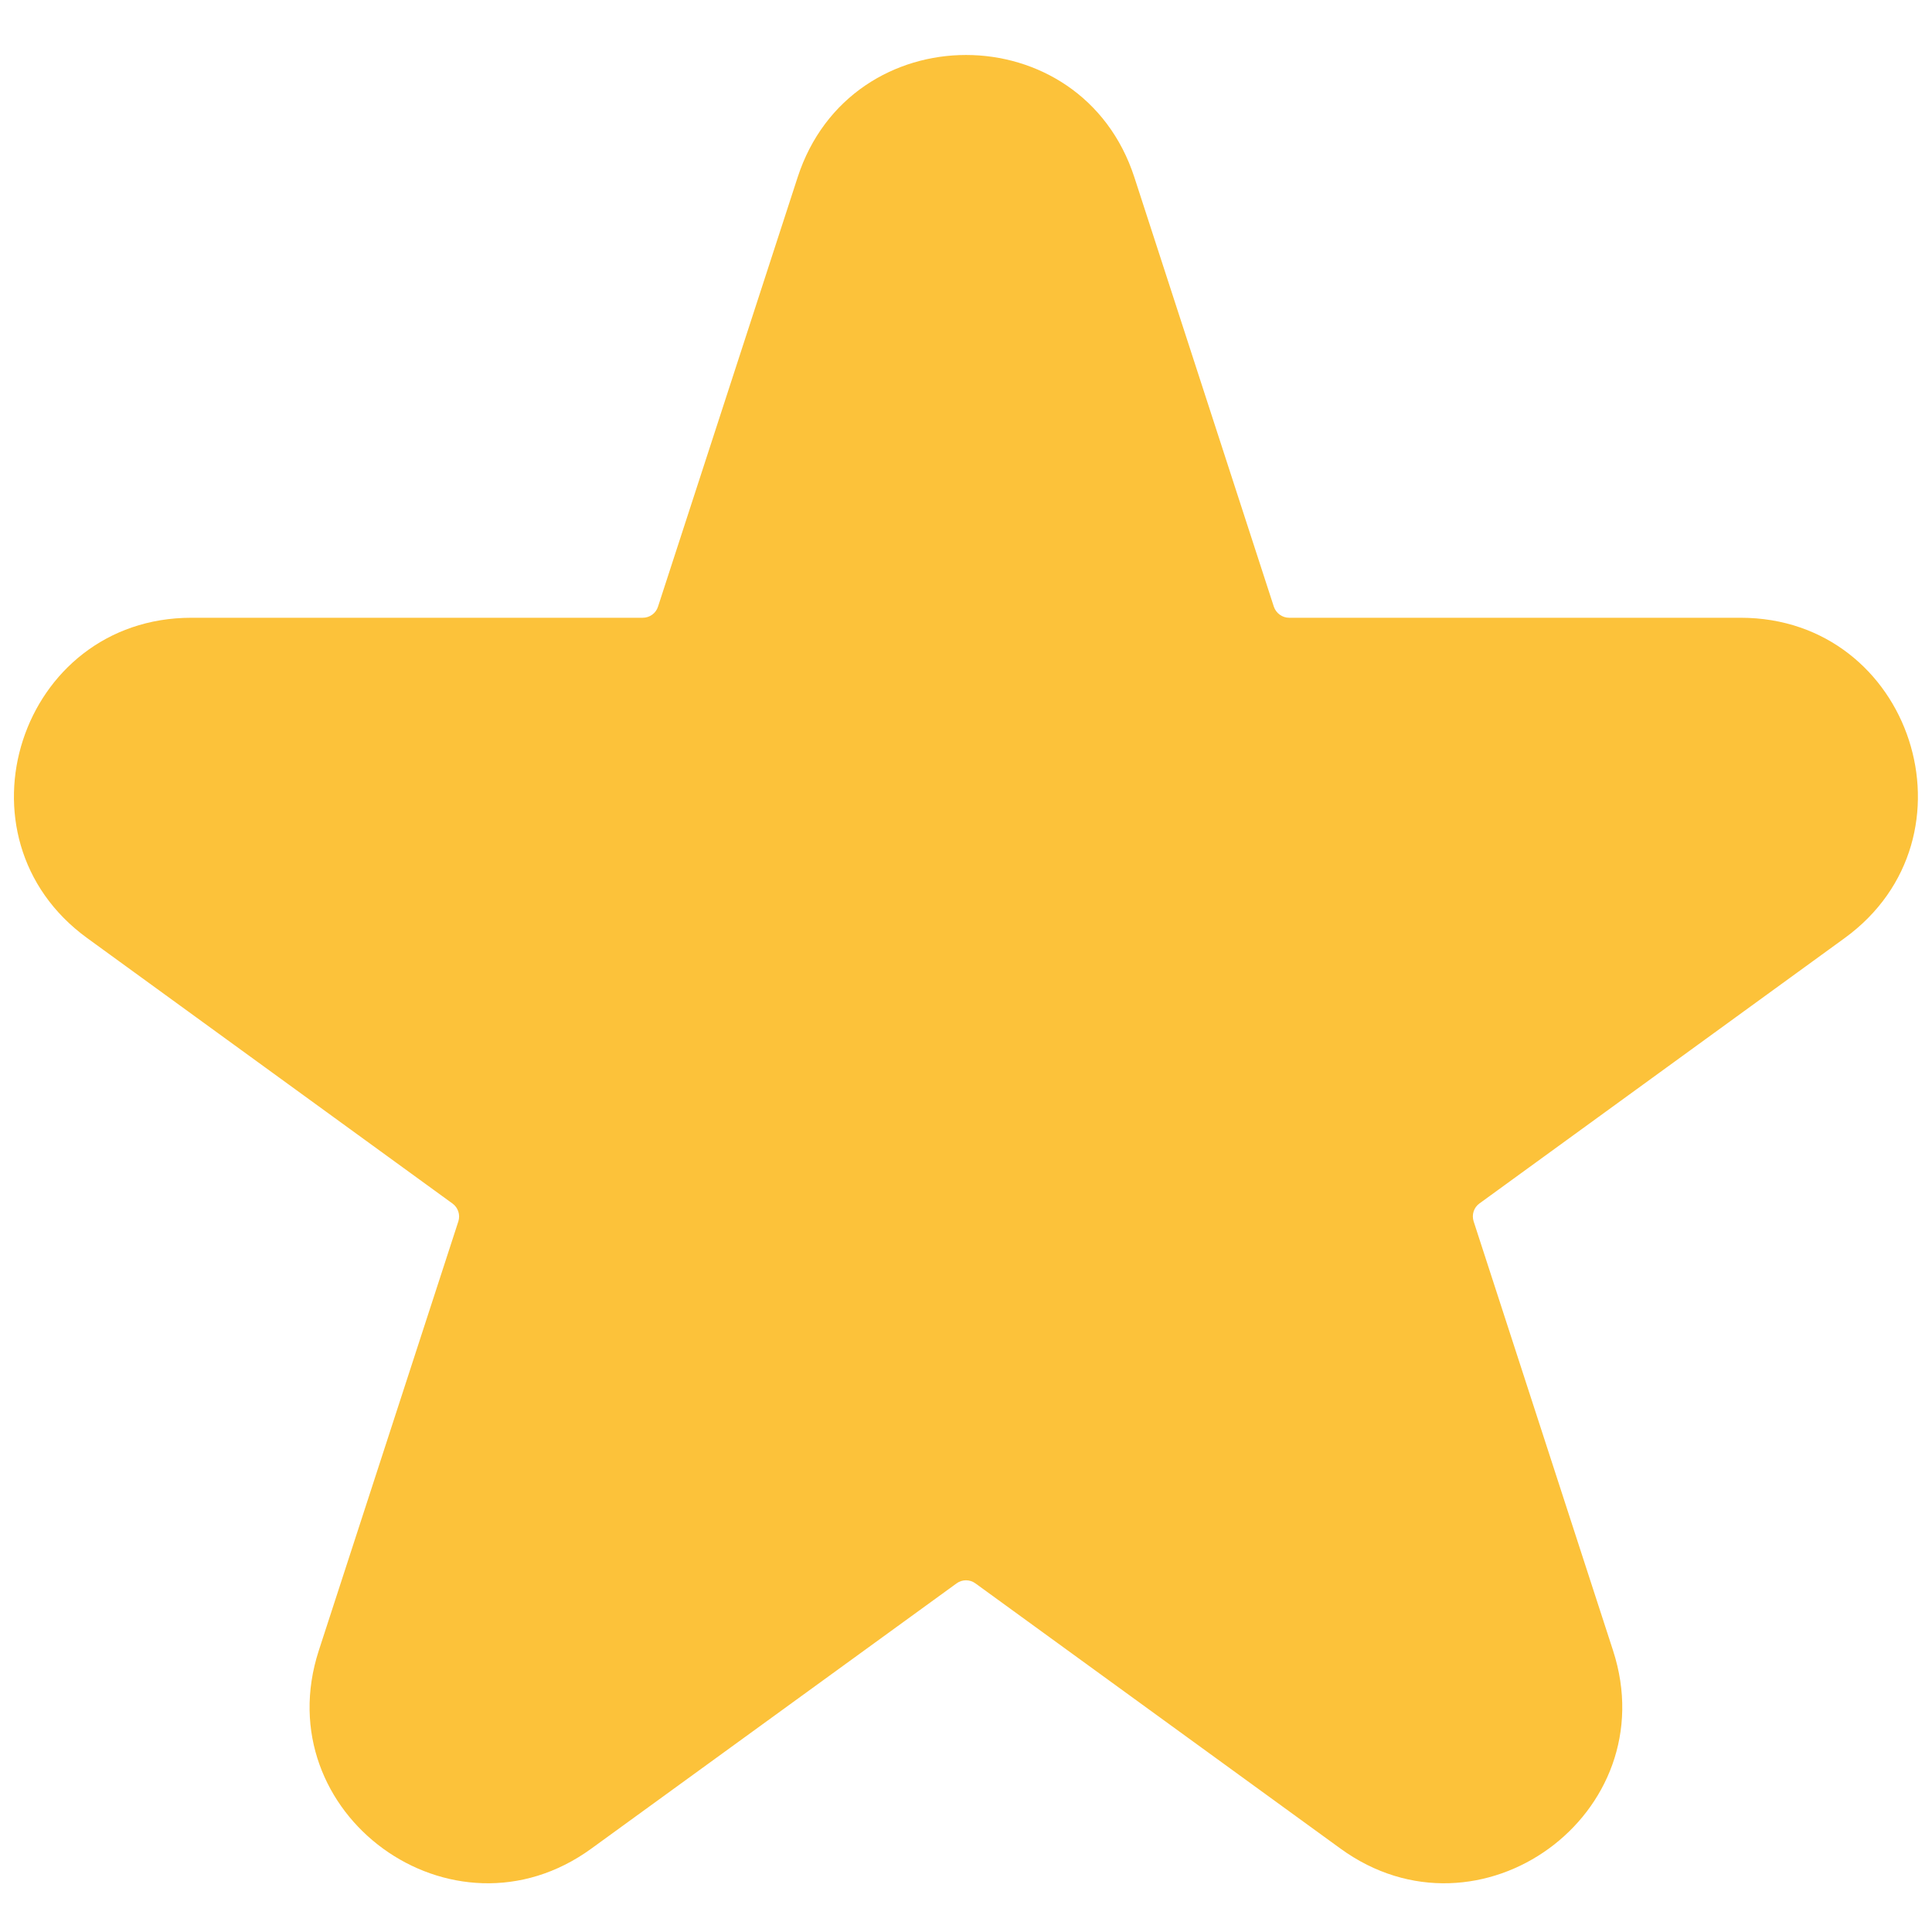 <svg width="12" height="12" viewBox="0 0 12 12" fill="none" xmlns="http://www.w3.org/2000/svg">
<path fill-rule="evenodd" clip-rule="evenodd" d="M7.046 1.102C6.717 0.088 5.283 0.088 4.954 1.102L4.087 3.768C4.074 3.809 4.036 3.837 3.992 3.837H1.189C0.123 3.837 -0.32 5.201 0.542 5.827L2.81 7.475C2.845 7.5 2.86 7.545 2.847 7.586L1.98 10.252C1.651 11.266 2.811 12.109 3.673 11.482L5.941 9.835C5.976 9.809 6.024 9.809 6.059 9.835L8.326 11.482C9.189 12.109 10.348 11.266 10.019 10.252L9.153 7.586C9.14 7.545 9.154 7.5 9.189 7.475L11.457 5.827C12.319 5.201 11.876 3.837 10.811 3.837H8.007C7.964 3.837 7.926 3.809 7.912 3.768L7.046 1.102Z" fill="#FCC23A"/>
</svg>
